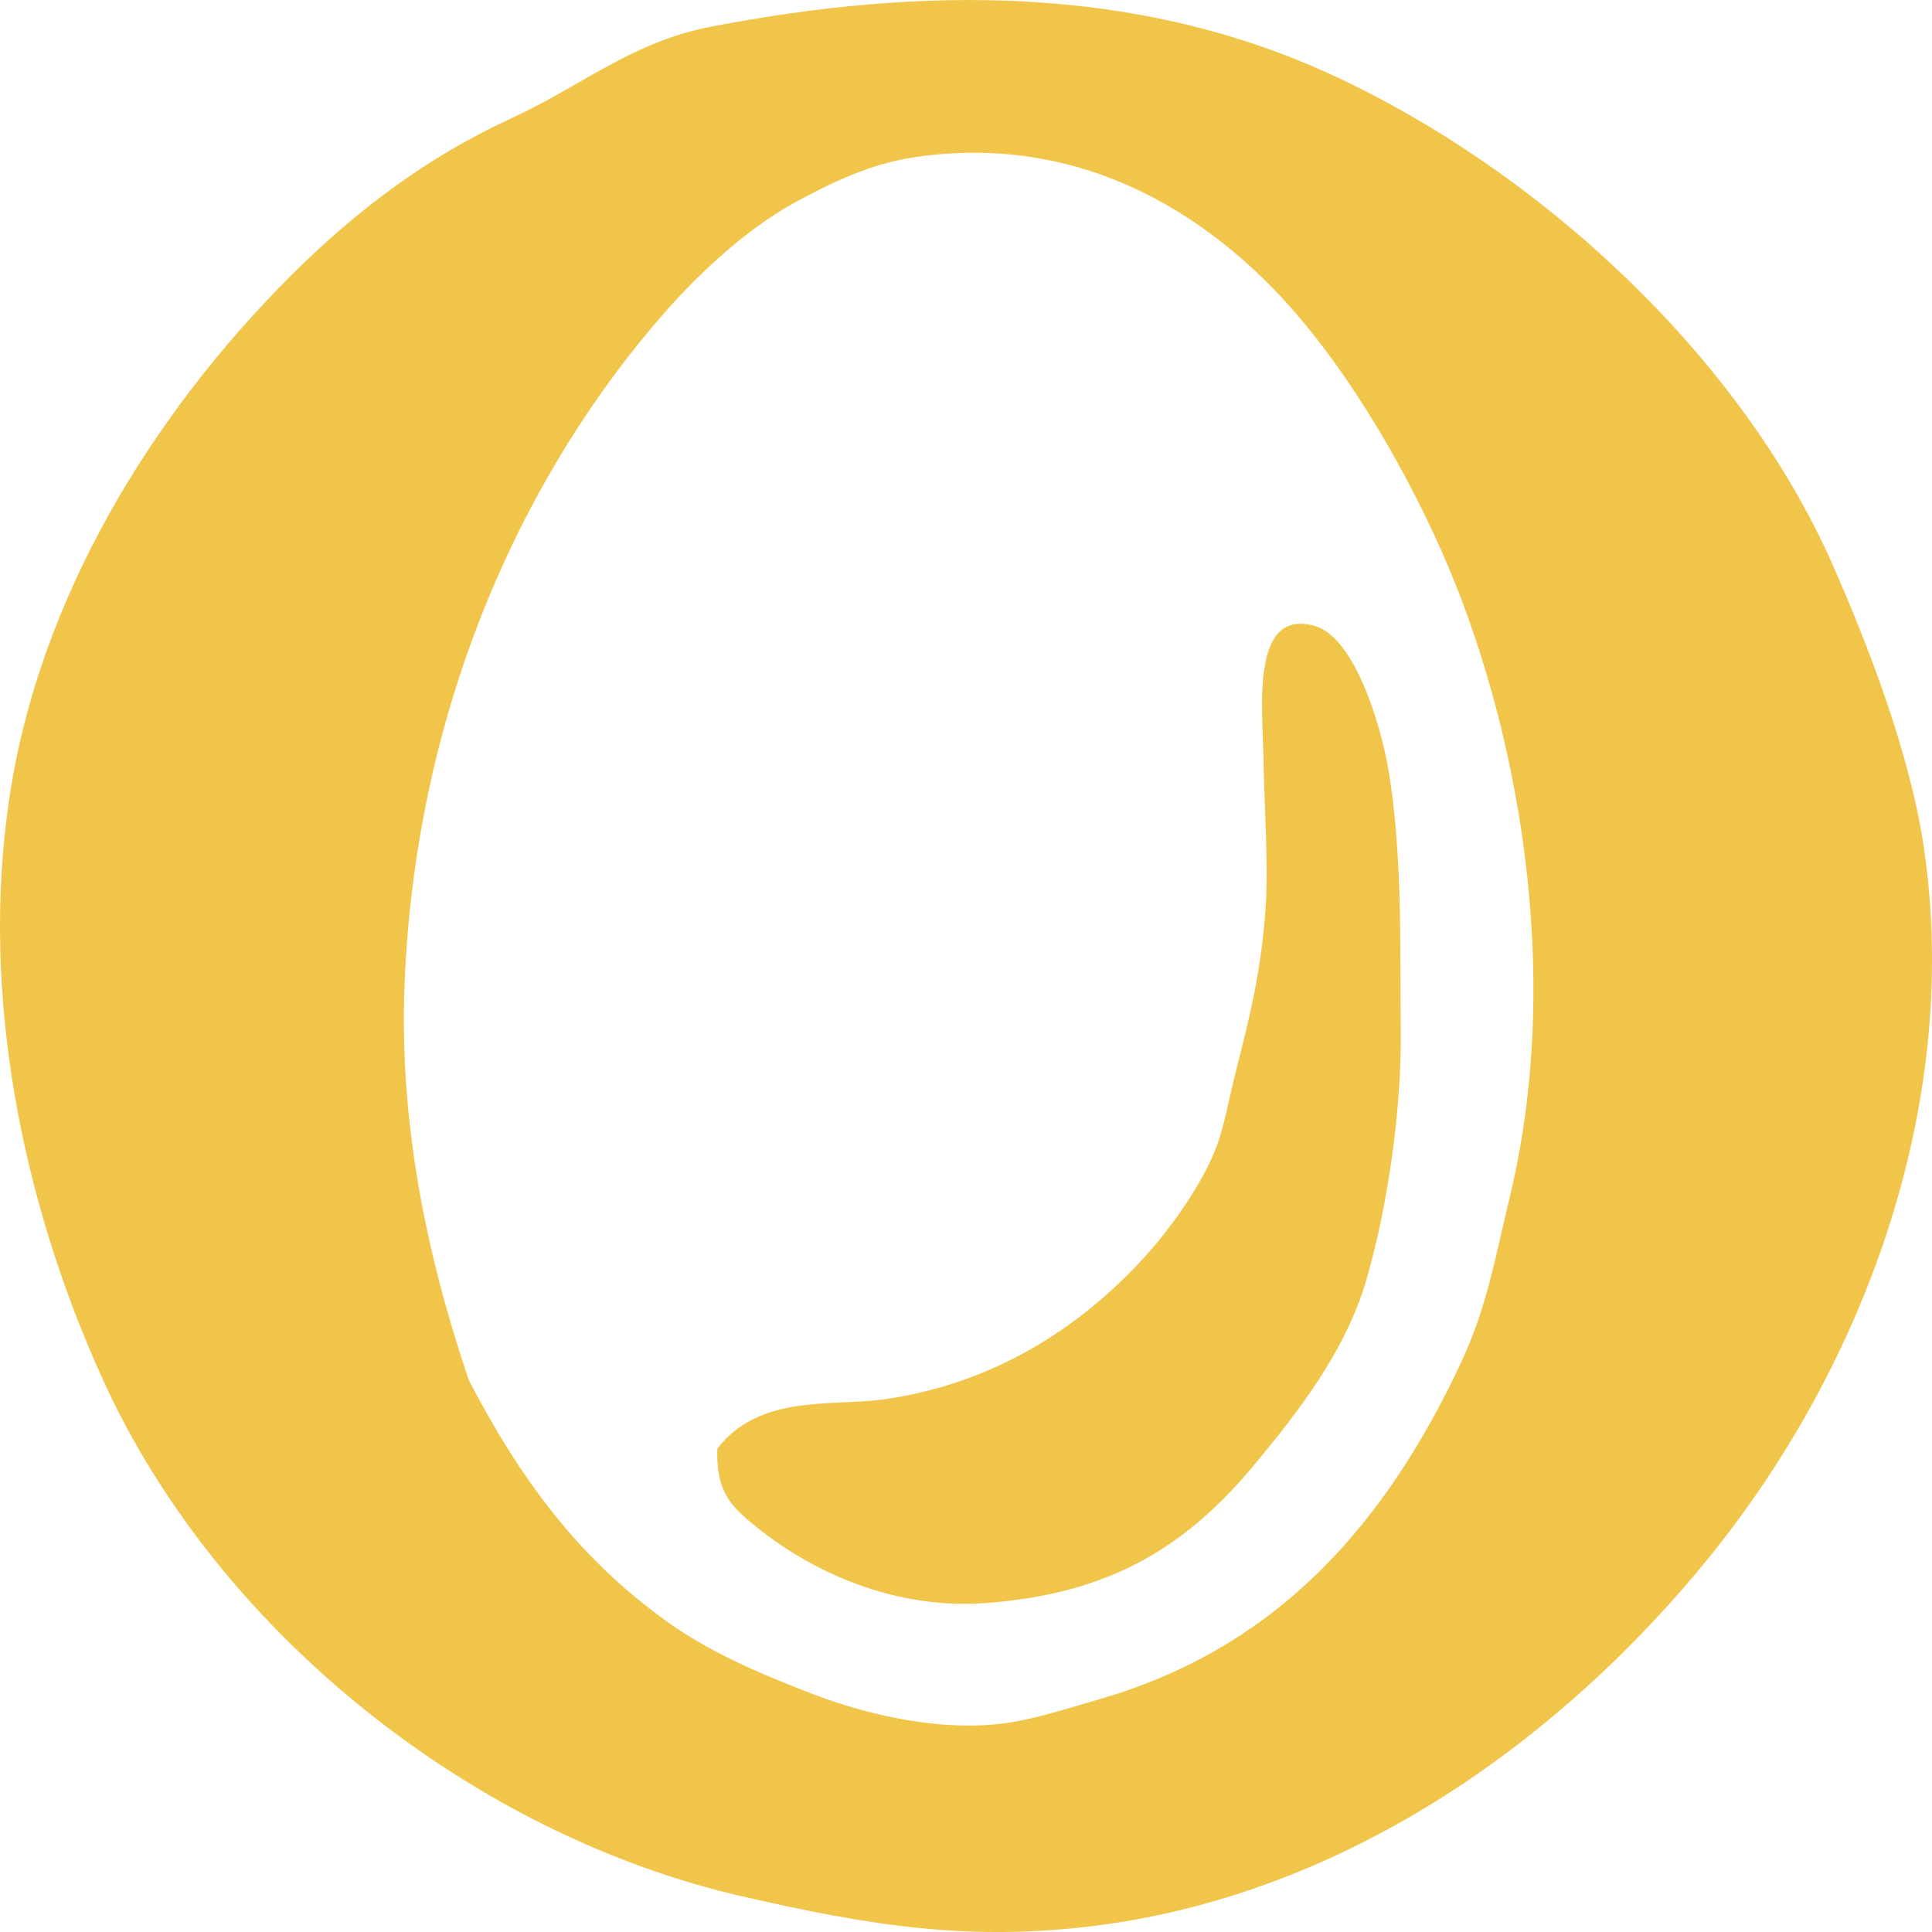 <svg xmlns="http://www.w3.org/2000/svg" width="90" height="90" viewBox="0 0 90 90">
    <path fill="#F1C549" fill-rule="evenodd" d="M89.622 39.486c1.784 12.123-2.906 24.687-10.665 33.86-7.067 8.388-16.763 14.882-27.718 16.335-6.032.795-10.72.02-16.643-1.336-12.45-2.84-24.418-12.211-29.813-24.1C1.03 55.993-.905 46.364.414 37.327c1.342-9.324 6.589-17.946 13.14-24.49 3.08-3.066 6.322-5.497 10.21-7.301 3.392-1.556 5.616-3.558 9.315-4.284C42.905-.65 52.916-.74 62.107 3.517c9.56 4.426 18.907 12.993 23.222 22.696 1.755 3.955 3.659 8.976 4.293 13.273zM34.817 70.782c-.874-.749-1.461-1.471-1.4-3.297 1.935-2.54 5.315-1.97 7.681-2.288 5.087-.696 9.147-3.276 12.178-6.594 1.166-1.267 2.705-3.368 3.394-5.189.353-.919.59-2.269.896-3.489.625-2.44 1.212-4.755 1.4-7.785.118-1.913-.07-4.632-.105-6.686-.03-2.41-.644-7.162 2.402-6.29 1.81.526 3.022 4.474 3.396 6.591.682 3.915.55 8.266.595 12.176.045 3.707-.6 8.238-1.6 11.674-.954 3.302-3.128 6.099-5.186 8.586-3.105 3.737-6.589 6.053-12.576 6.487-4.661.329-8.655-1.8-11.075-3.896zM21.84 64.297c2.402 4.611 5.116 8.304 9.277 11.276 1.926 1.376 4.25 2.392 6.888 3.396 2.468.933 5.874 1.722 8.889 1.296 1.345-.192 2.896-.696 4.289-1.1 8.462-2.427 13.438-8.355 16.865-15.664 1.199-2.558 1.566-4.75 2.295-7.787 2.525-10.528.327-22.102-3.19-30.044-1.916-4.315-4.753-9.07-7.89-12.275-3.651-3.723-9.186-7.134-16.562-6.087-2.157.306-4.007 1.208-5.793 2.193-2.072 1.149-4.232 3.112-5.888 4.993-6.423 7.268-11.648 18.147-12.173 31.339-.26 6.53 1.04 12.673 2.993 18.464z"/>
</svg>
